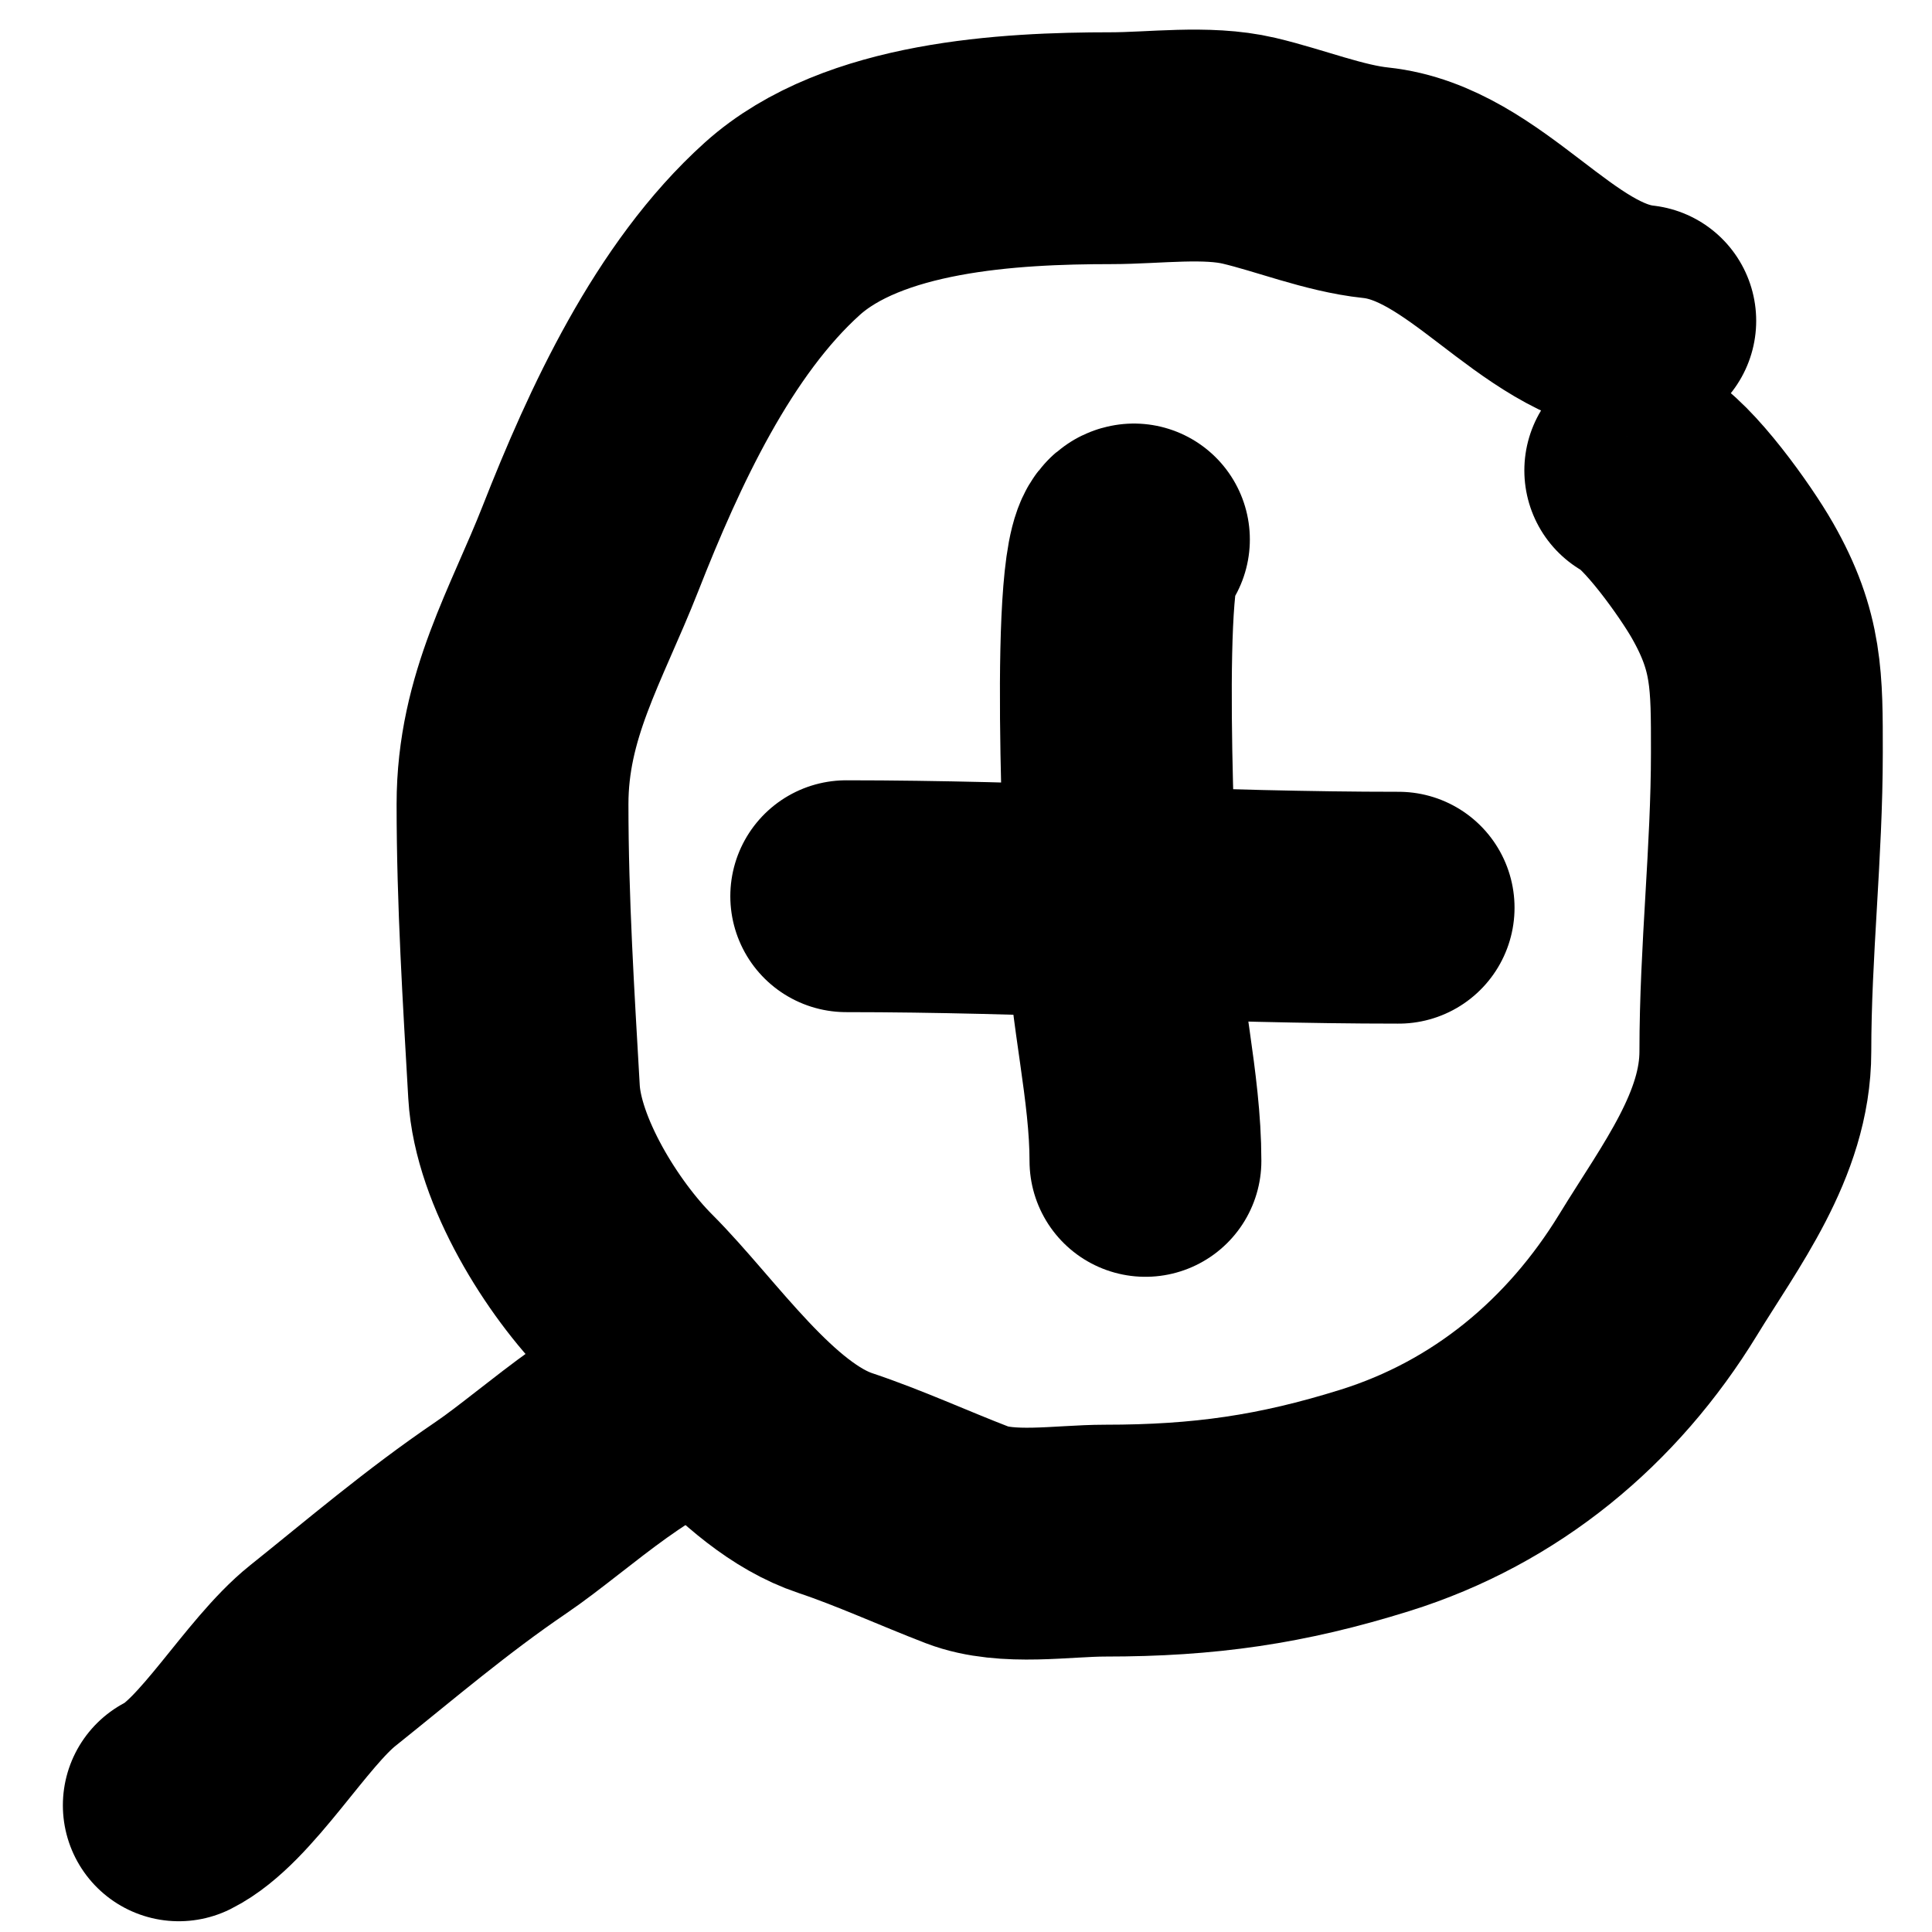 <svg viewBox="0 0 100 100" fill="none" xmlns="http://www.w3.org/2000/svg">
<path d="M84.9 16.605C79.987 16.06 76.388 10.004 71.201 9.458C69.065 9.233 66.753 8.298 64.649 7.803C62.444 7.285 59.751 7.671 57.501 7.671C52.215 7.671 44.667 8.083 40.492 11.84C35.875 15.996 32.823 22.639 30.565 28.386C28.799 32.881 26.528 36.541 26.528 41.622C26.528 46.637 26.844 51.631 27.123 56.514C27.328 60.095 30.13 64.617 32.616 67.103C35.563 70.049 39.088 75.382 43.239 76.765C45.488 77.515 47.856 78.6 50.056 79.446C52.133 80.245 55.007 79.743 57.203 79.743C62.335 79.743 66.33 79.171 71.168 77.659C77.424 75.704 82.425 71.544 85.827 65.978C87.998 62.426 90.857 58.733 90.857 54.429C90.857 49.228 91.453 44.136 91.453 38.942C91.453 35.248 91.483 33.222 89.666 30.041C88.804 28.532 86.347 25.072 84.9 24.349" stroke="currentColor" stroke-width="12" stroke-linecap="round"/>
<path d="M43.801 46.388C53.332 46.388 62.798 46.983 72.392 46.983" stroke="currentColor" stroke-width="12" stroke-linecap="round"/>
<path d="M58.692 27.923C57.101 28.122 57.997 45.509 58.097 48.307C58.236 52.2 59.288 56.235 59.288 60.087" stroke="currentColor" stroke-width="12" stroke-linecap="round"/>
<path d="M36.654 72C33.087 72.446 28.848 76.572 25.932 78.552C22.589 80.823 19.73 83.276 16.7 85.7C14.29 87.627 11.696 92.222 9.254 93.443" stroke="currentColor" stroke-width="12" stroke-linecap="round"/>
</svg>
